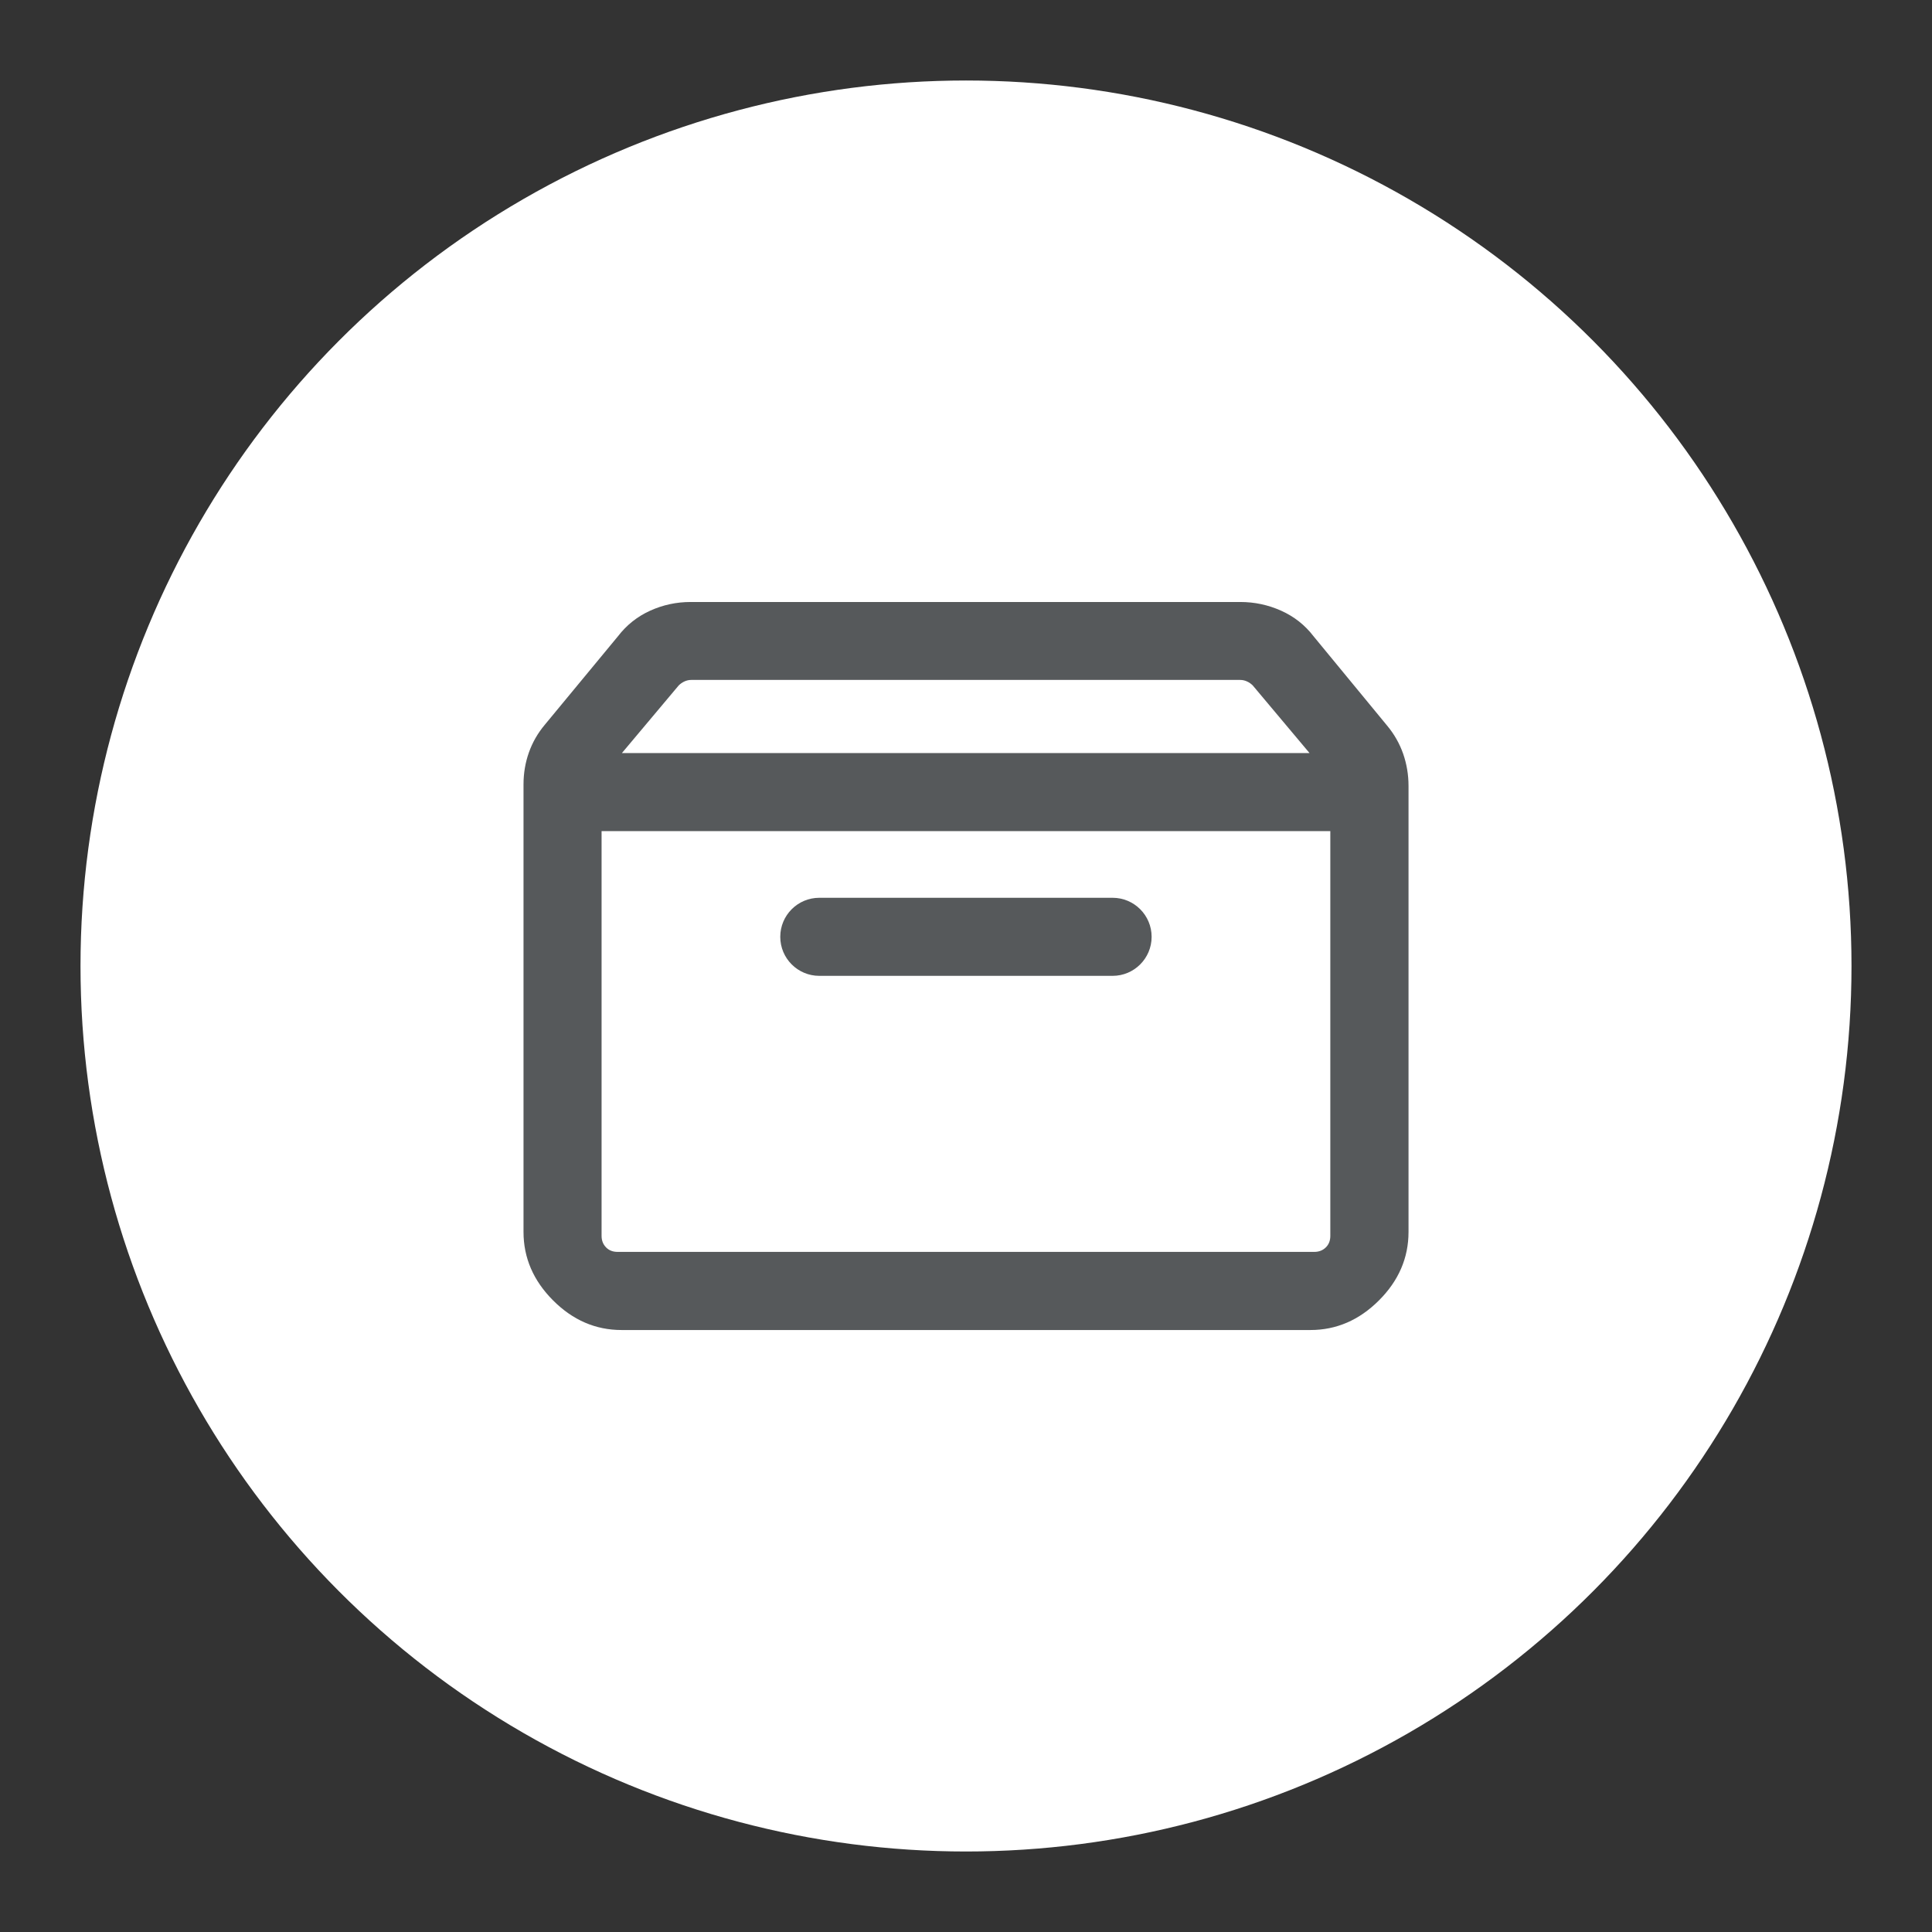<?xml version="1.0" encoding="UTF-8"?>
<svg version="1.1" viewBox="0 0 192 192" xmlns="http://www.w3.org/2000/svg">
 <rect x="0" y="0" width="192" height="192" fill="#333333" stroke="none"/>
 <defs>
  <style>.b{fill:#2fa462;stroke-width:0px;}</style>
 </defs>
 <circle class="a" cx="96" cy="96" r="88" style="fill:#fff"/>
 <path class="b" d="m59.784 82.596v40.223c0 0.463 0.151 0.845 0.446 1.146 0.295 0.301 0.677 0.446 1.146 0.446h69.237c0.463 0 0.845-0.151 1.146-0.446s0.446-0.677 0.446-1.146v-40.223zm1.992 49.58c-2.582 0-4.852-0.979-6.809-2.941-1.957-1.957-2.941-4.232-2.941-6.809v-44.473c0-1.106 0.179-2.166 0.533-3.167 0.353-1.002 0.886-1.934 1.598-2.779l7.261-8.783c0.851-1.106 1.911-1.951 3.184-2.53 1.274-0.579 2.617-0.869 4.041-0.869h54.617c1.419 0 2.773 0.289 4.065 0.869 1.291 0.579 2.357 1.424 3.208 2.53l7.313 8.882c0.712 0.851 1.239 1.783 1.598 2.802 0.353 1.019 0.533 2.084 0.533 3.196v44.322c0 2.582-0.979 4.852-2.941 6.809-1.957 1.957-4.232 2.941-6.809 2.941zm0.029-57.338h68.334l-5.639-6.716c-0.168-0.168-0.353-0.301-0.573-0.4-0.214-0.098-0.44-0.151-0.672-0.151h-54.565c-0.232 0-0.457 0.052-0.672 0.151-0.214 0.098-0.405 0.232-0.573 0.4zm48.763 22.141h-29.147c-2.142 0-3.879-1.737-3.879-3.879 0-2.142 1.737-3.879 3.879-3.879h29.147c2.142 0 3.879 1.737 3.879 3.879 0 2.142-1.737 3.879-3.879 3.879z" style="fill:#56595b"/>
</svg>
